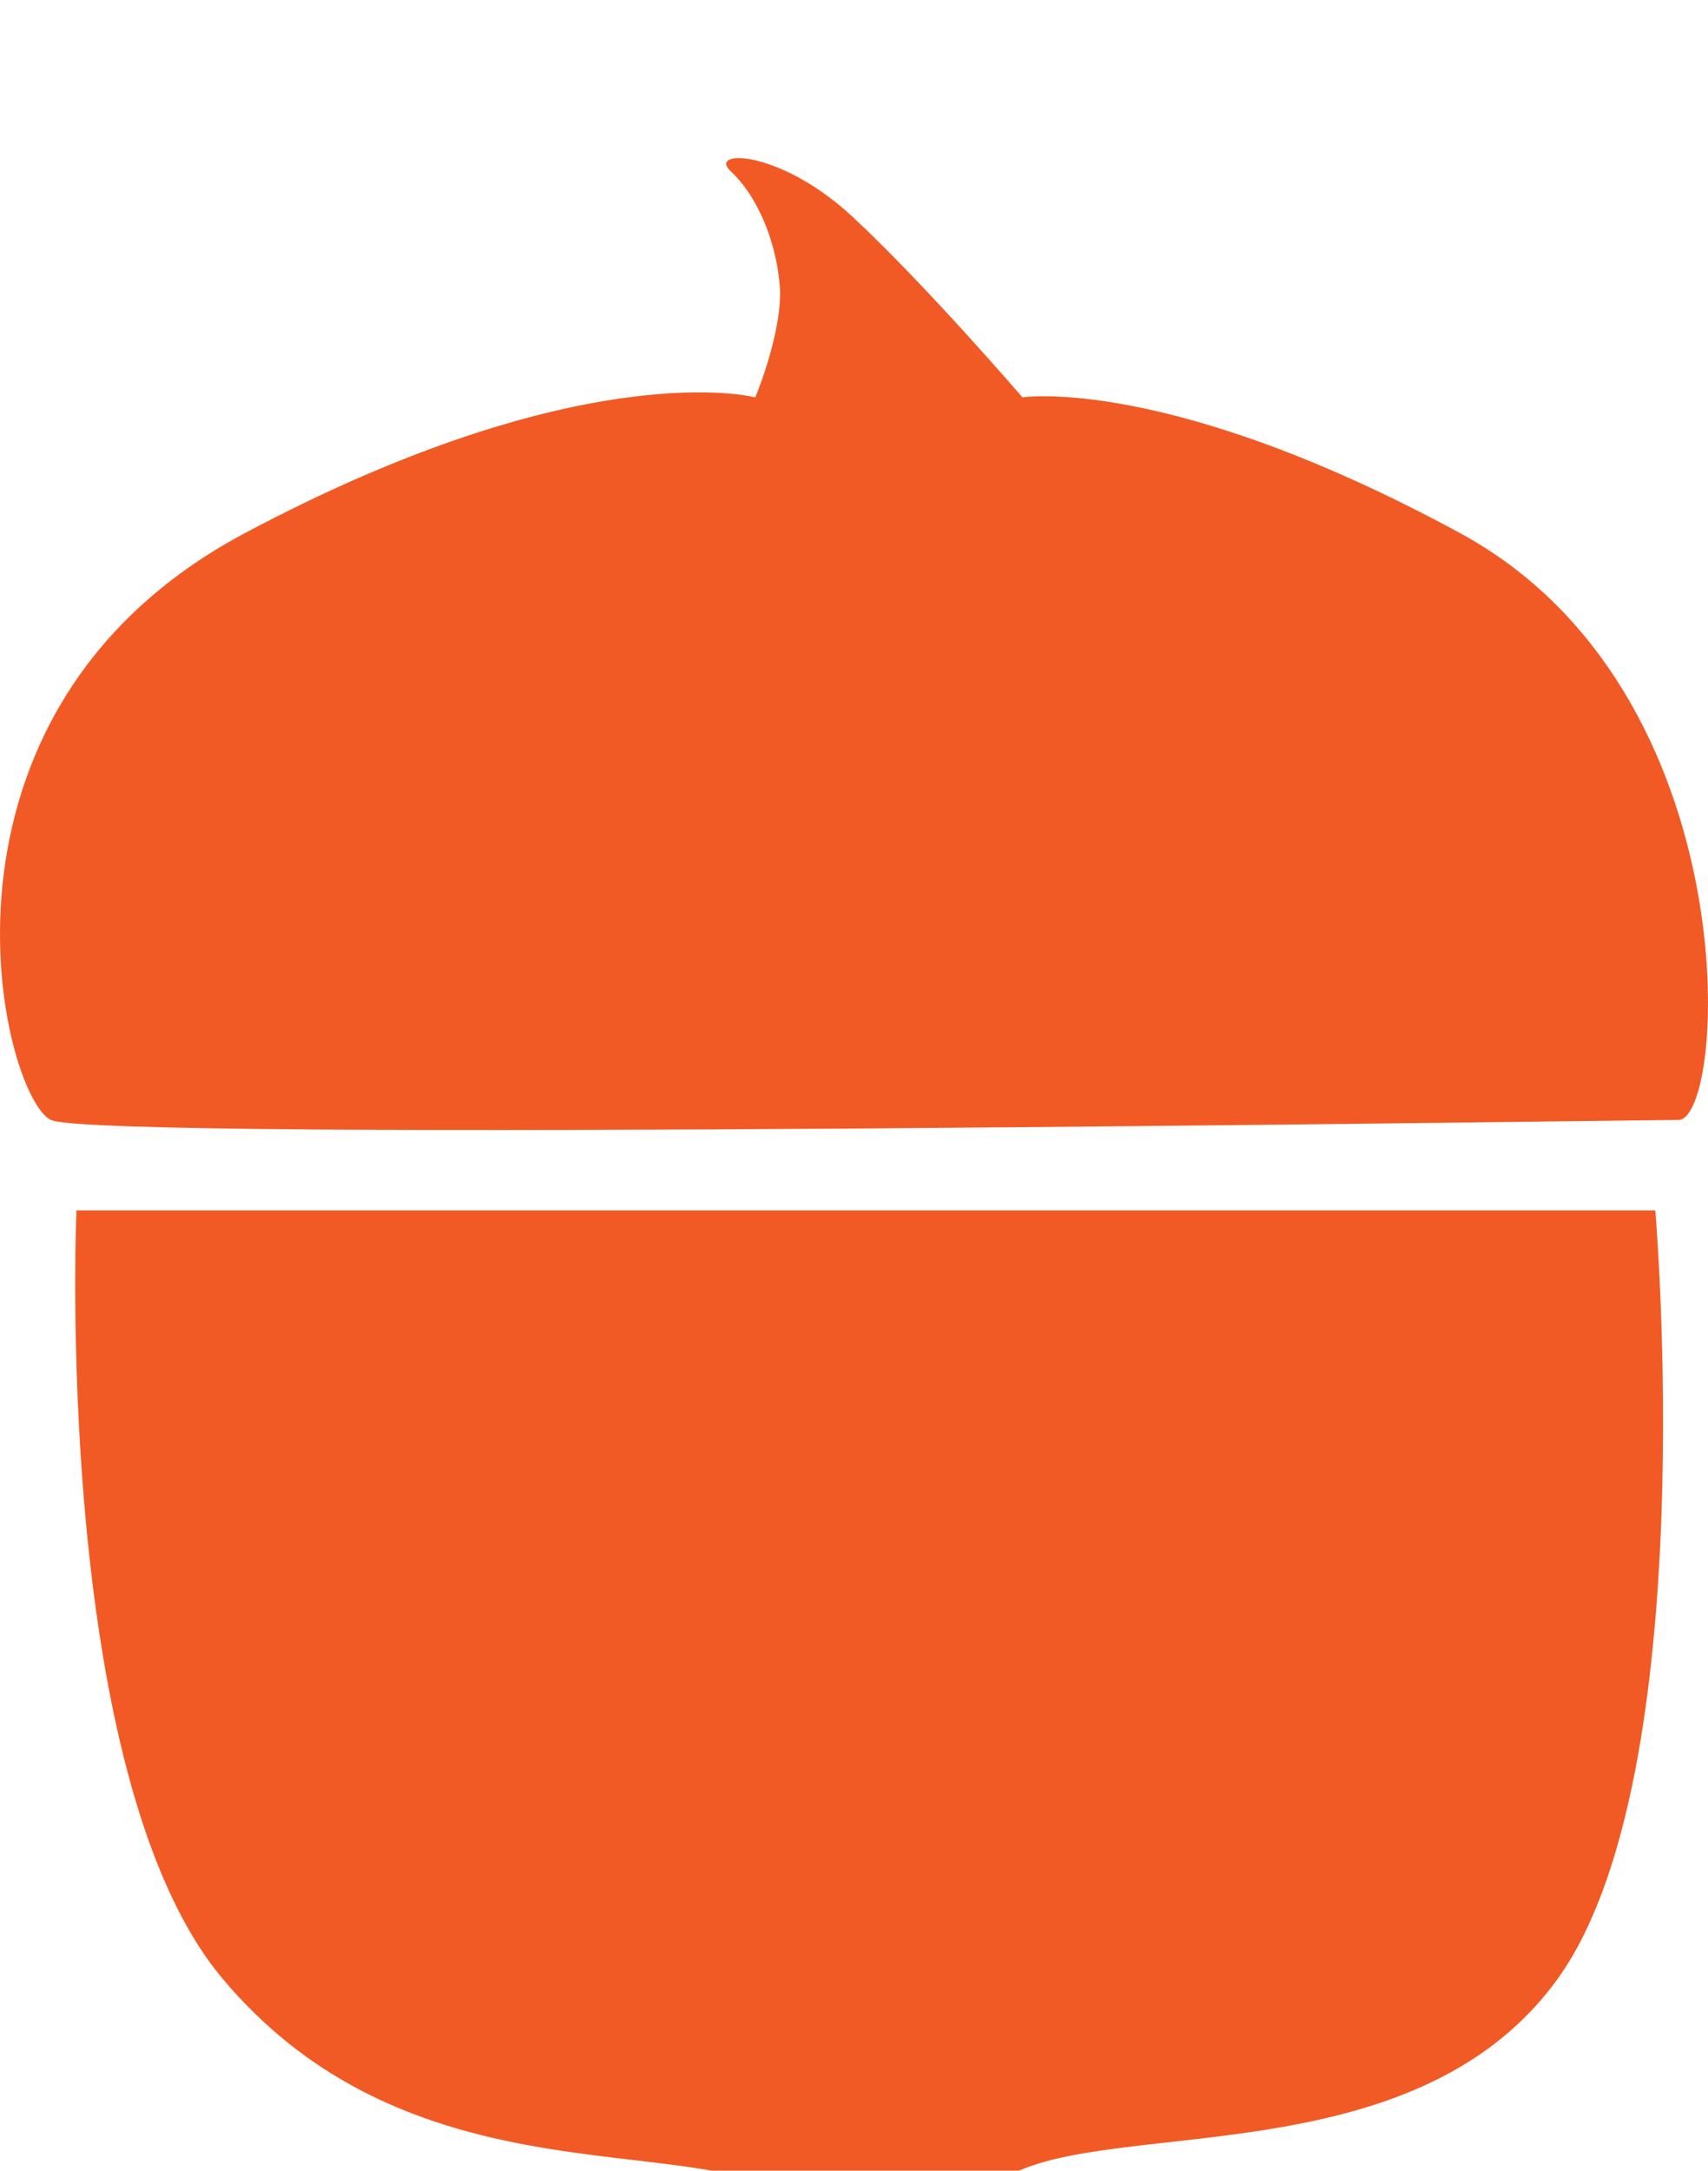 <svg width="37" height="47" viewBox="0 0 37 47" fill="none" xmlns="http://www.w3.org/2000/svg">
<g filter="url(#filter0_i_985_1437)">
<path d="M1.656 22.784H35.858C35.858 22.784 36.91 35.007 33.753 39.407C30.596 43.807 23.755 42.34 21.65 43.807C19.546 45.274 19.019 46.252 19.019 46.252C19.019 46.252 19.019 44.664 16.389 43.807C13.758 42.95 8.496 43.807 4.813 39.407C1.129 35.007 1.656 22.784 1.656 22.784Z" fill="#F15A25"/>
<path d="M5.313 8.115C12.678 4.204 16.362 5.181 16.362 5.181C16.362 5.181 16.977 3.707 16.89 2.737C16.798 1.712 16.364 0.781 15.836 0.292C15.309 -0.197 16.89 -0.196 18.468 1.27C20.047 2.737 22.15 5.181 22.15 5.181C22.15 5.181 25.306 4.693 31.621 8.115C37.937 11.537 37.408 20.827 36.357 20.826C35.306 20.826 2.157 21.315 1.105 20.826C0.052 20.338 -2.052 12.026 5.313 8.115Z" fill="#F15A25"/>
</g>
<defs>
<filter id="filter0_i_985_1437" x="0" y="0" width="37" height="49.674" filterUnits="userSpaceOnUse" color-interpolation-filters="sRGB">
<feFlood flood-opacity="0" result="BackgroundImageFix"/>
<feBlend mode="normal" in="SourceGraphic" in2="BackgroundImageFix" result="shape"/>
<feColorMatrix in="SourceAlpha" type="matrix" values="0 0 0 0 0 0 0 0 0 0 0 0 0 0 0 0 0 0 127 0" result="hardAlpha"/>
<feOffset dy="3.423"/>
<feGaussianBlur stdDeviation="1.711"/>
<feComposite in2="hardAlpha" operator="arithmetic" k2="-1" k3="1"/>
<feColorMatrix type="matrix" values="0 0 0 0 0 0 0 0 0 0 0 0 0 0 0 0 0 0 0.25 0"/>
<feBlend mode="normal" in2="shape" result="effect1_innerShadow_985_1437"/>
</filter>
</defs>
</svg>
